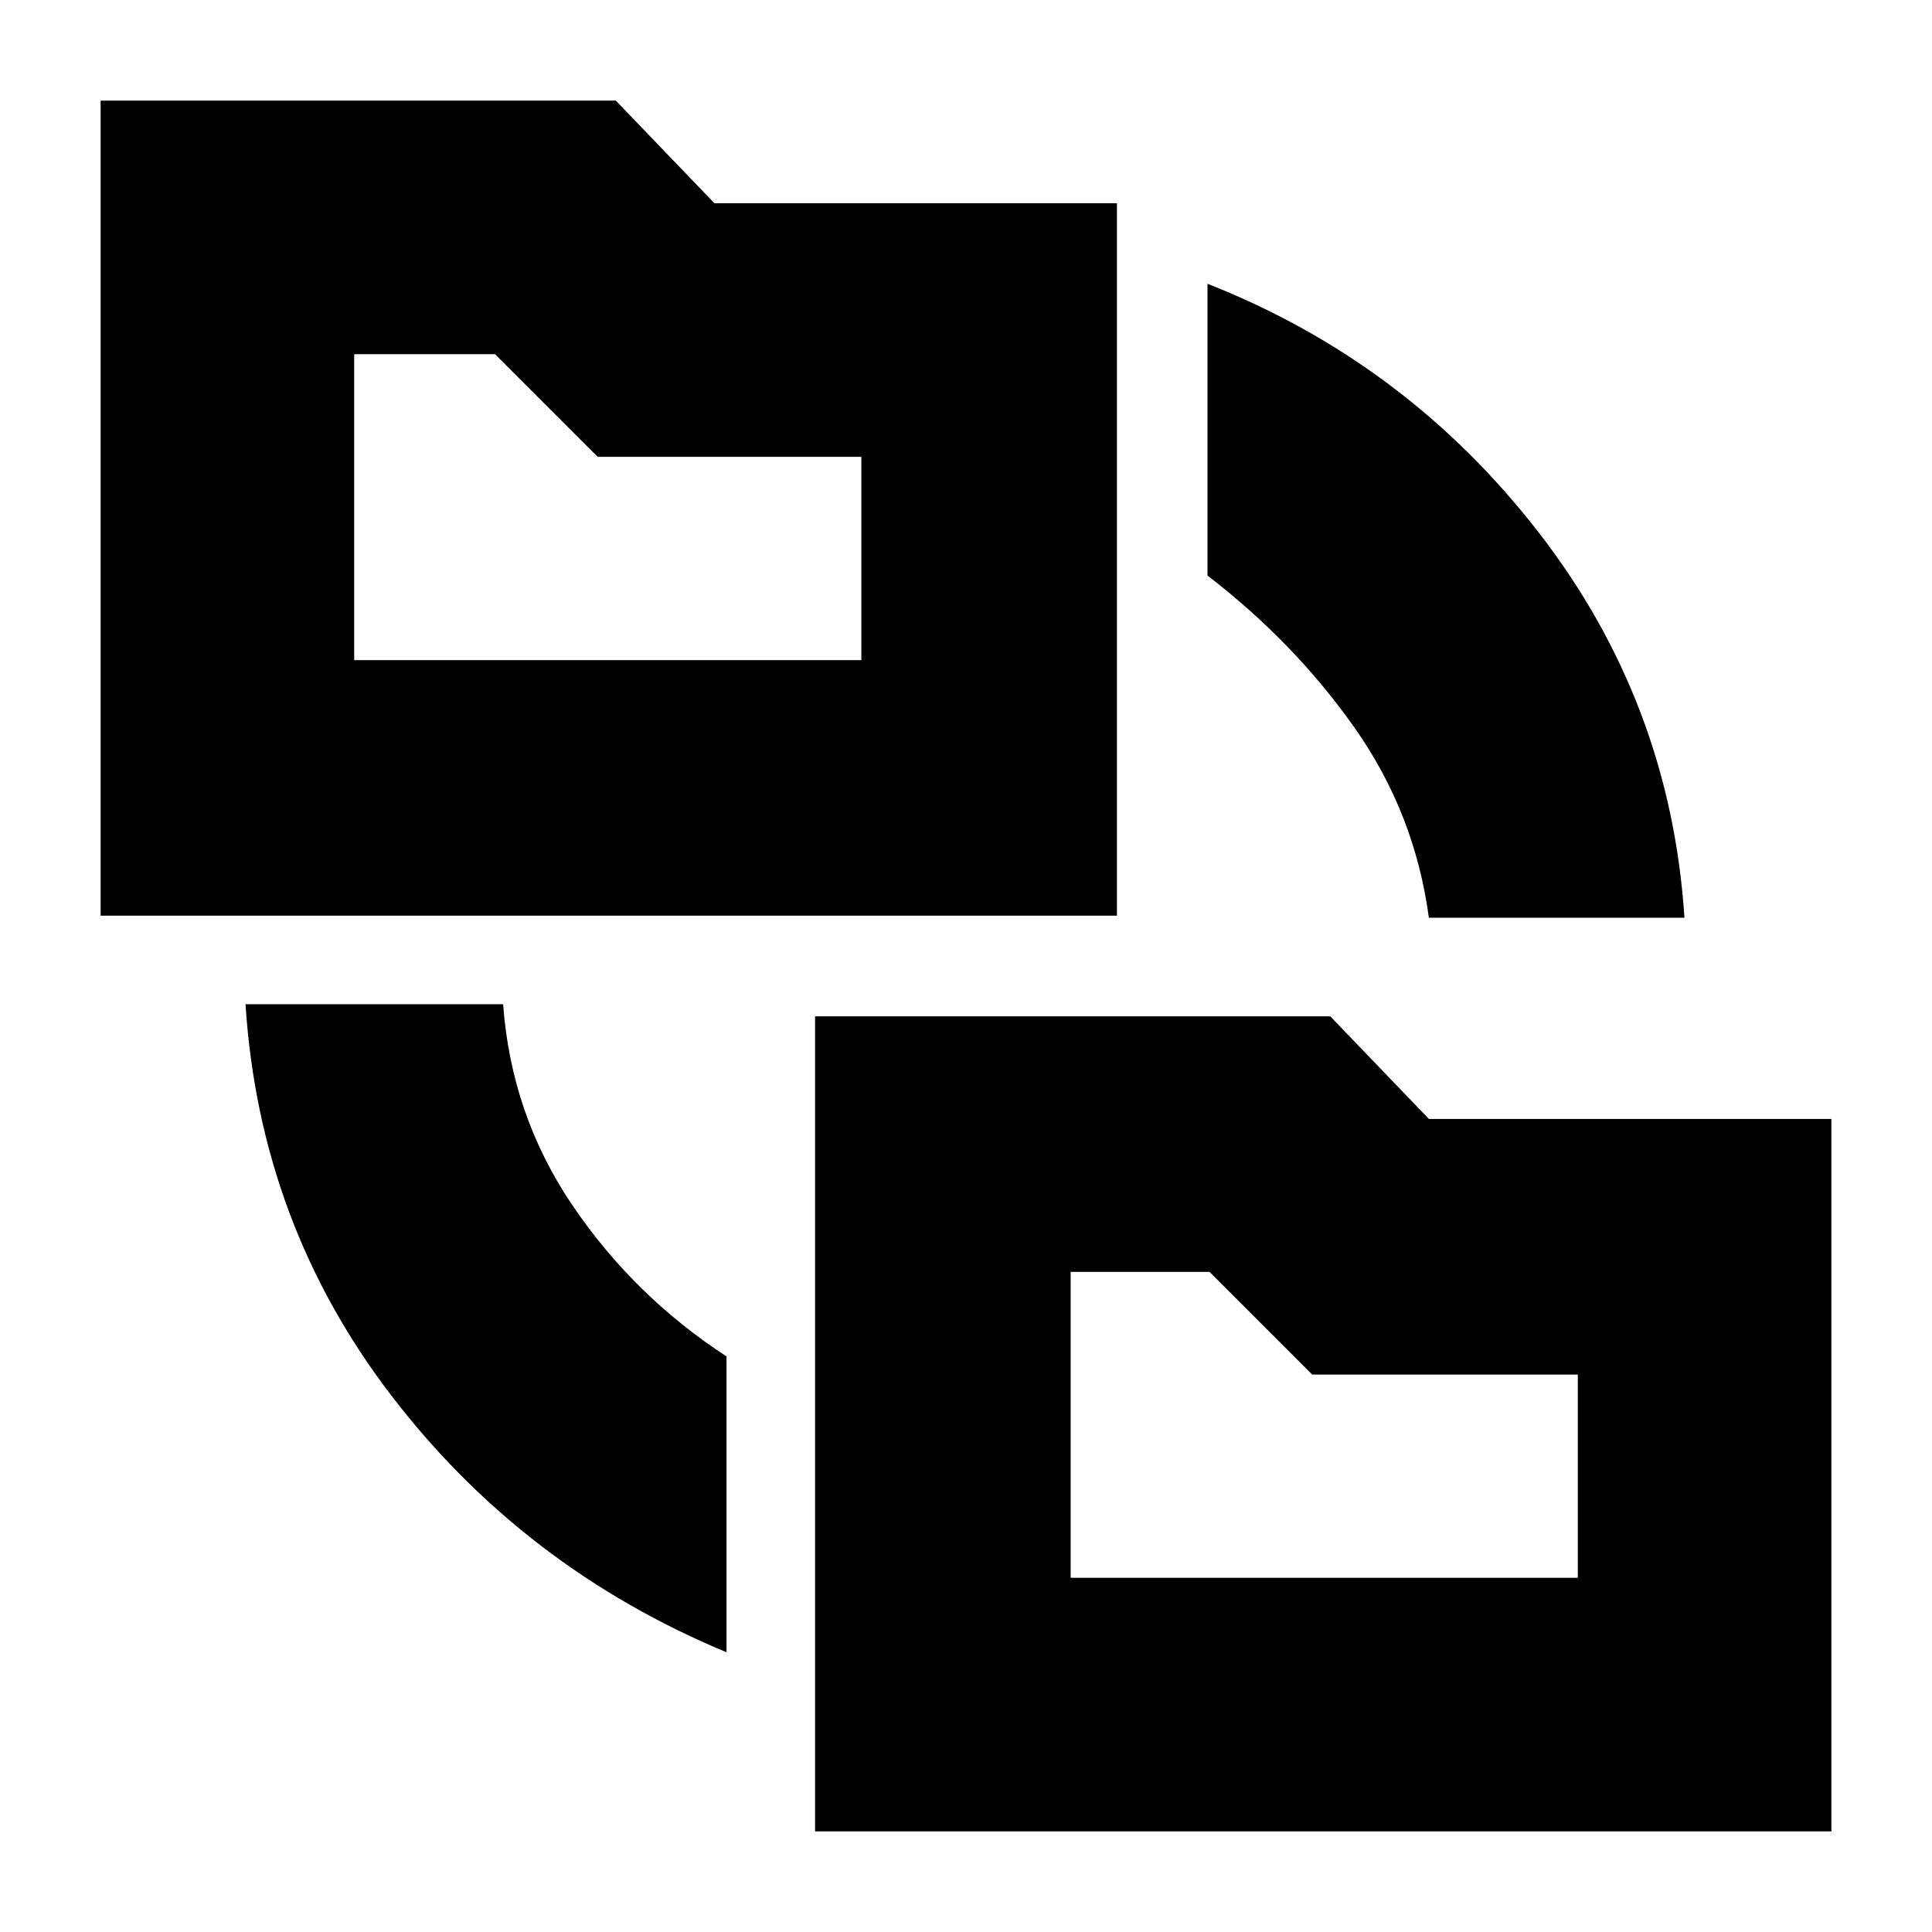 <svg xmlns="http://www.w3.org/2000/svg" height="20" viewBox="0 -960 960 960" width="20"><path d="M361-139q-101-42-166.5-127.5T122-461h128q4 55 34.5 100t76.5 75v147Zm44 89v-405h256l49 51h200v354H405ZM50-505v-405h256l49 51h200v354H50Zm660 1q-7-52-37-94.5T600-674v-145q99 39 164.5 123.5T837-504H710ZM532-176h252v-101H652l-51-51h-69v152ZM176-632h252v-101H297l-51-51h-70v152Zm356 456v-152 152ZM176-632v-152 152Z"/></svg>